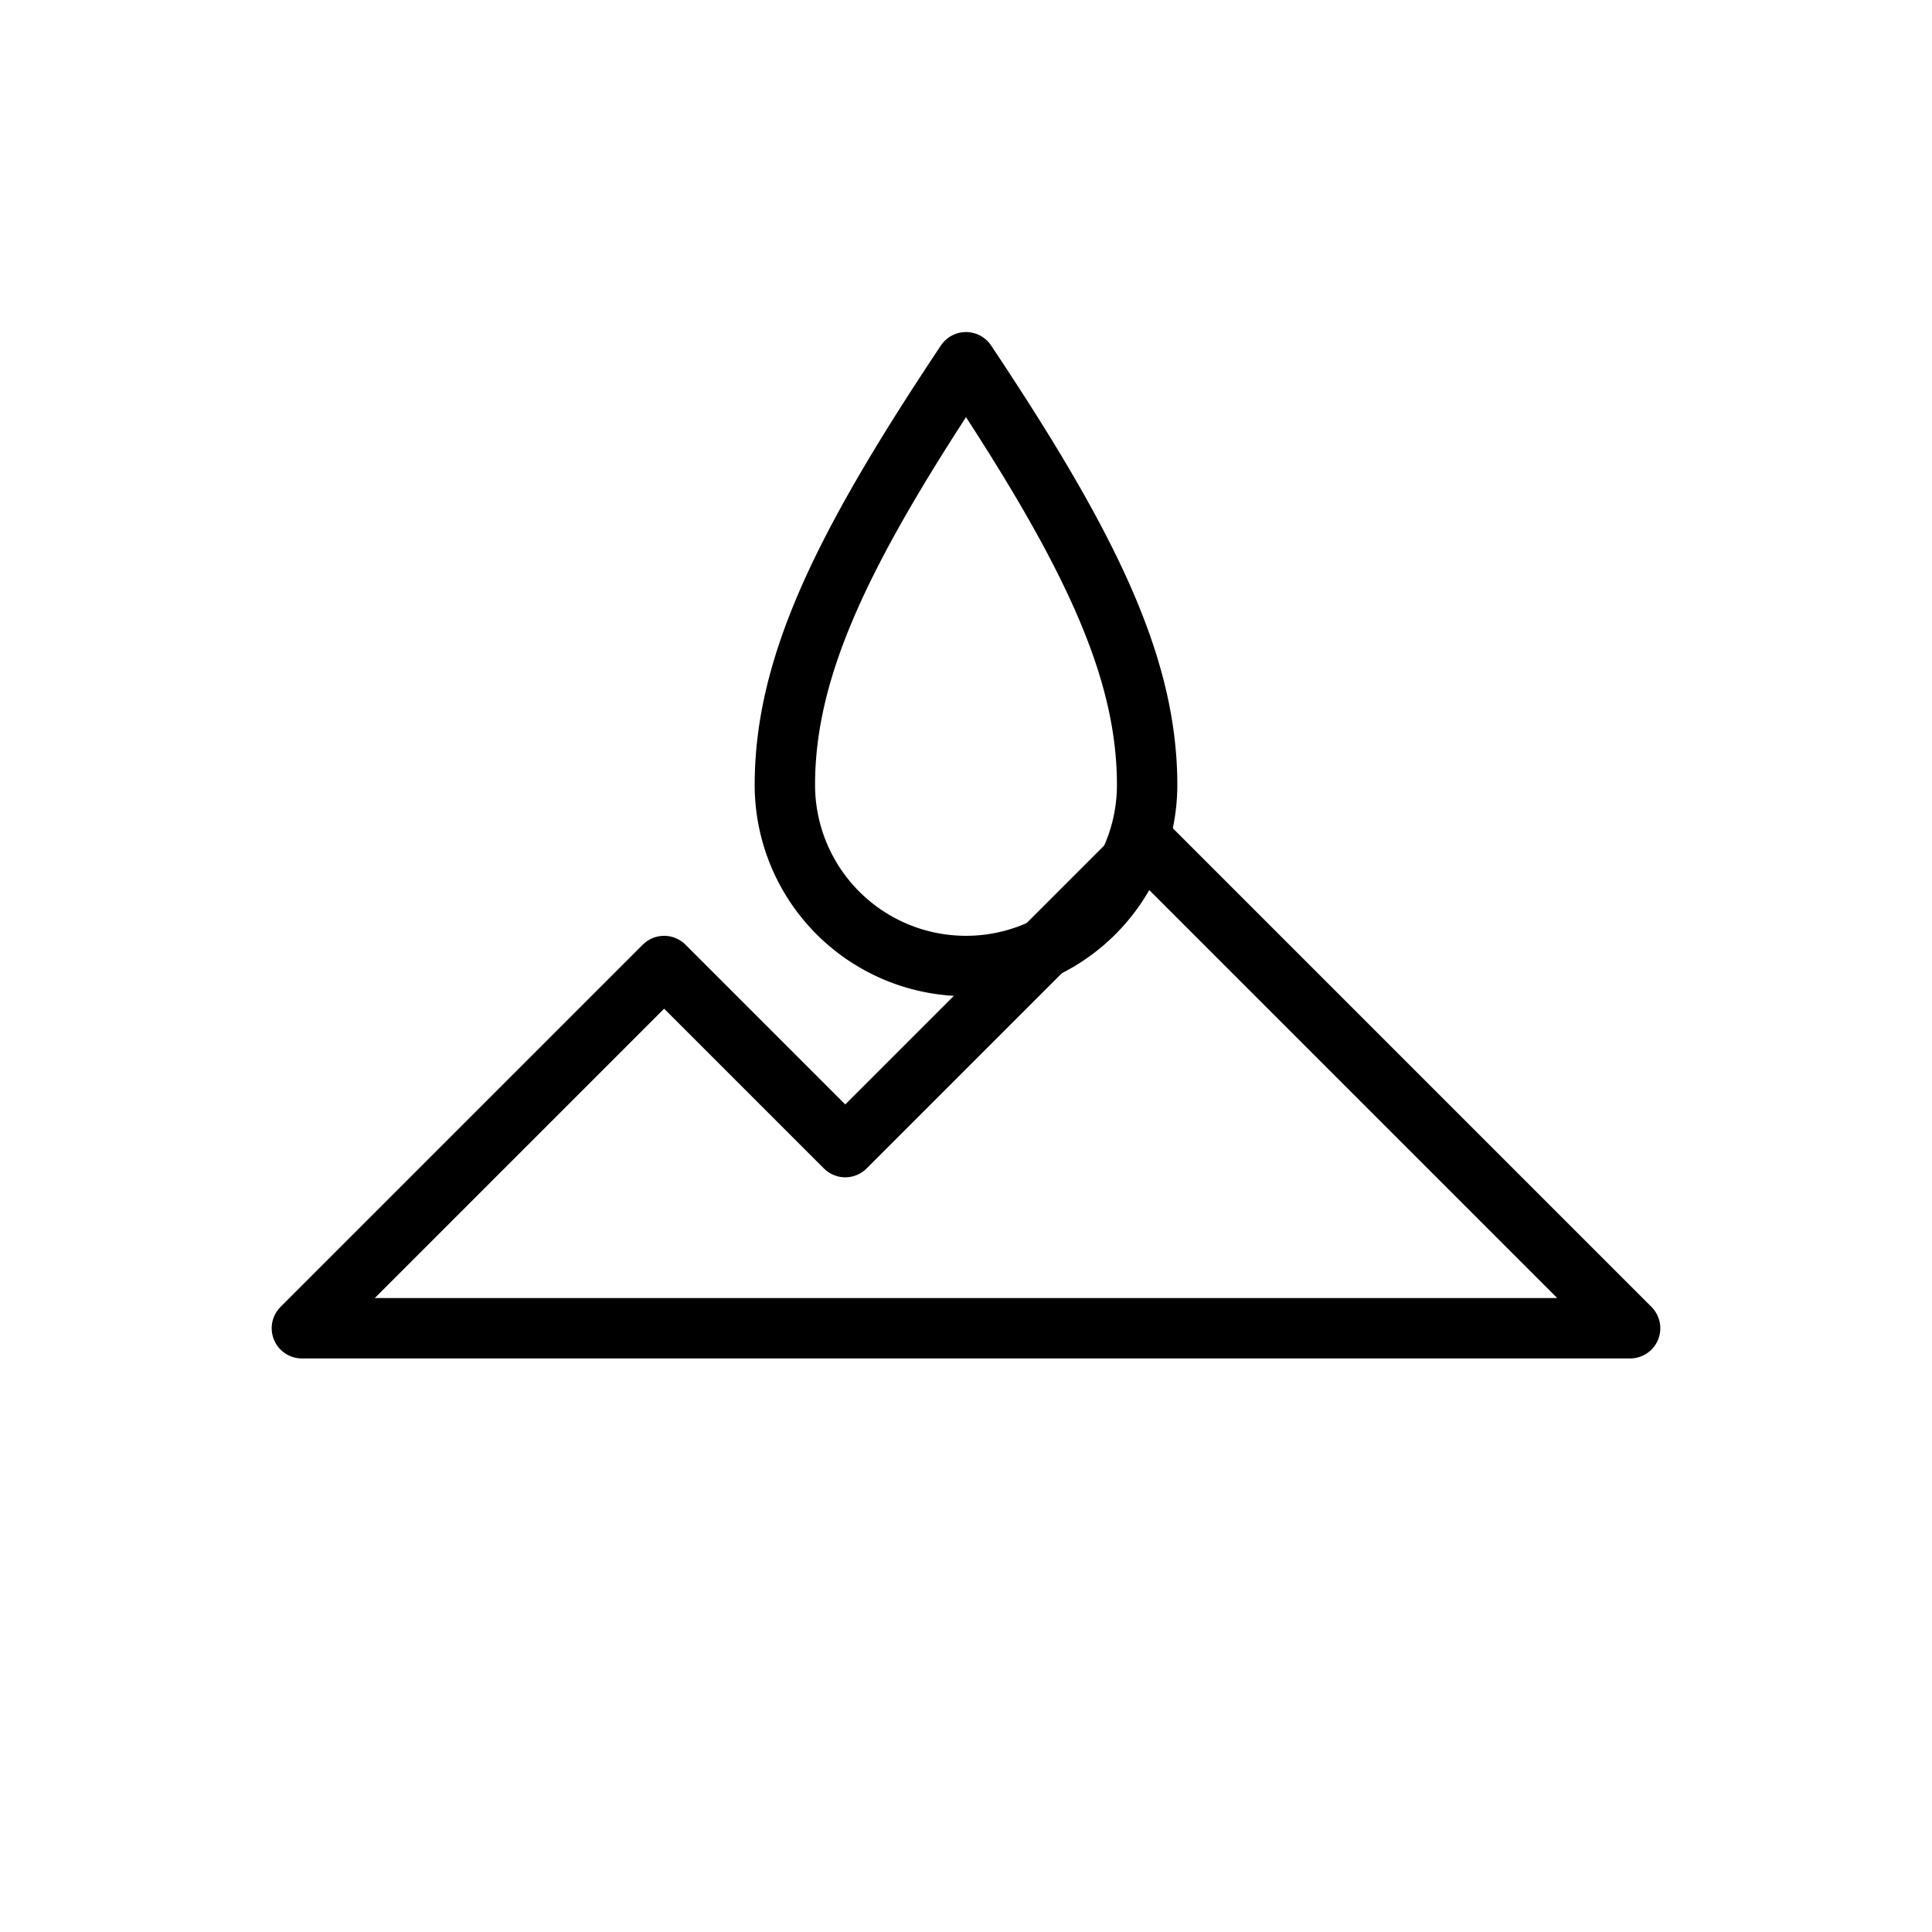 <!-- File: mineral-waters.svg -->
<svg xmlns="http://www.w3.org/2000/svg" viewBox="0 0 64 64" width="64" height="64" fill="none" stroke="black" stroke-width="2" stroke-linecap="round" stroke-linejoin="round">
  <!-- Water droplet -->
  <path d="M32 12c4 6 6 10 6 14a6 6 0 1 1 -12 0c0-4 2-8 6-14z"/>

  <!-- Mountain -->
  <path d="M10 44l12-12 6 6 10-10 16 16H10z"/>
</svg>